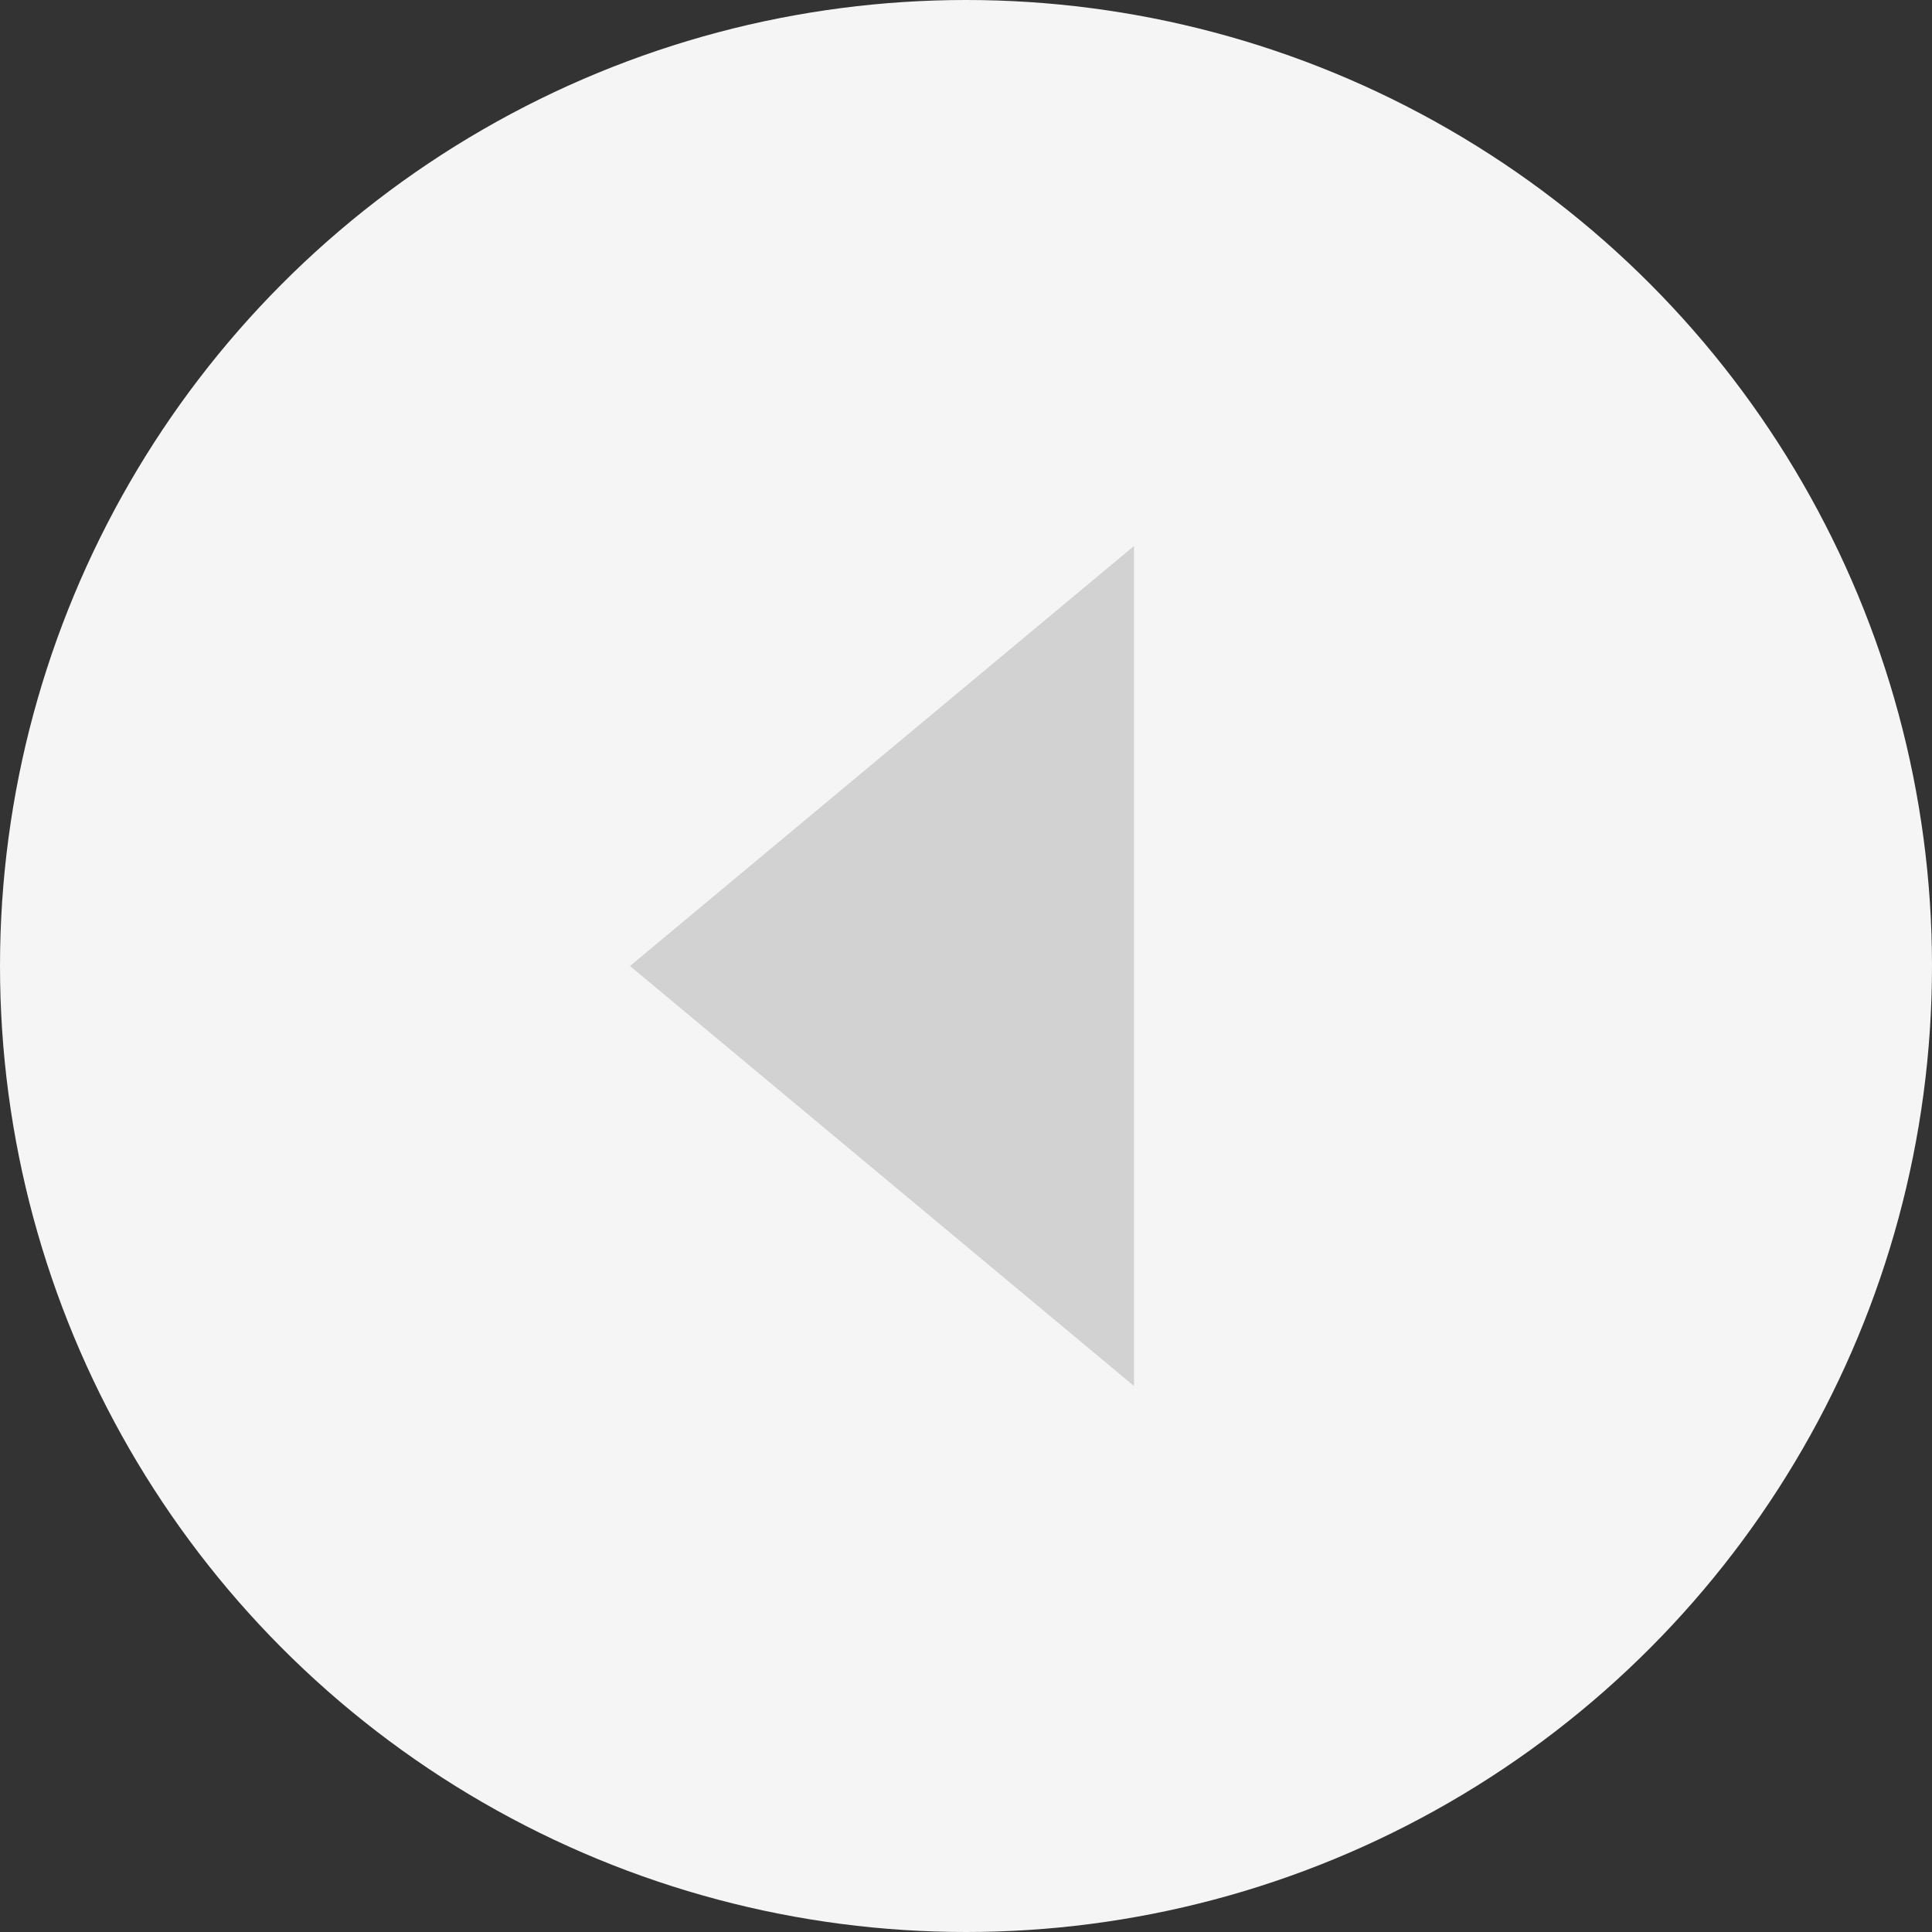<?xml version="1.0" encoding="UTF-8"?>
<svg width="46px" height="46px" viewBox="0 0 46 46" version="1.1" xmlns="http://www.w3.org/2000/svg" xmlns:xlink="http://www.w3.org/1999/xlink">
    <rect x="0" y="0" width="46" height="46" fill="#333333" stroke="none"/>
    <!-- Generator: Sketch 63 (92445) - https://sketch.com -->
    <title>编组 6</title>
    <desc>Created with Sketch.</desc>
    <g id="溯源行业服务" stroke="none" stroke-width="1" fill="none" fill-rule="evenodd">
        <g id="溯源行业服务1.2" transform="translate(-1251, -633)">
            <g id="编组-4" transform="translate(120, 134)">
                <g id="溯源行业服务" transform="translate(0, 351)">
                    <g id="编组-6" transform="translate(1131, 148)">
                        <circle id="椭圆形" fill="#F5F5F5" cx="23" cy="23" r="23"></circle>
                        <polygon id="三角形" fill="#D2D2D2" transform="translate(21, 23) scale(-1, 1) rotate(-270) translate(-21, -23) " points="21 17 31 29 11 29"></polygon>
                    </g>
                </g>
            </g>
        </g>
    </g>
</svg>